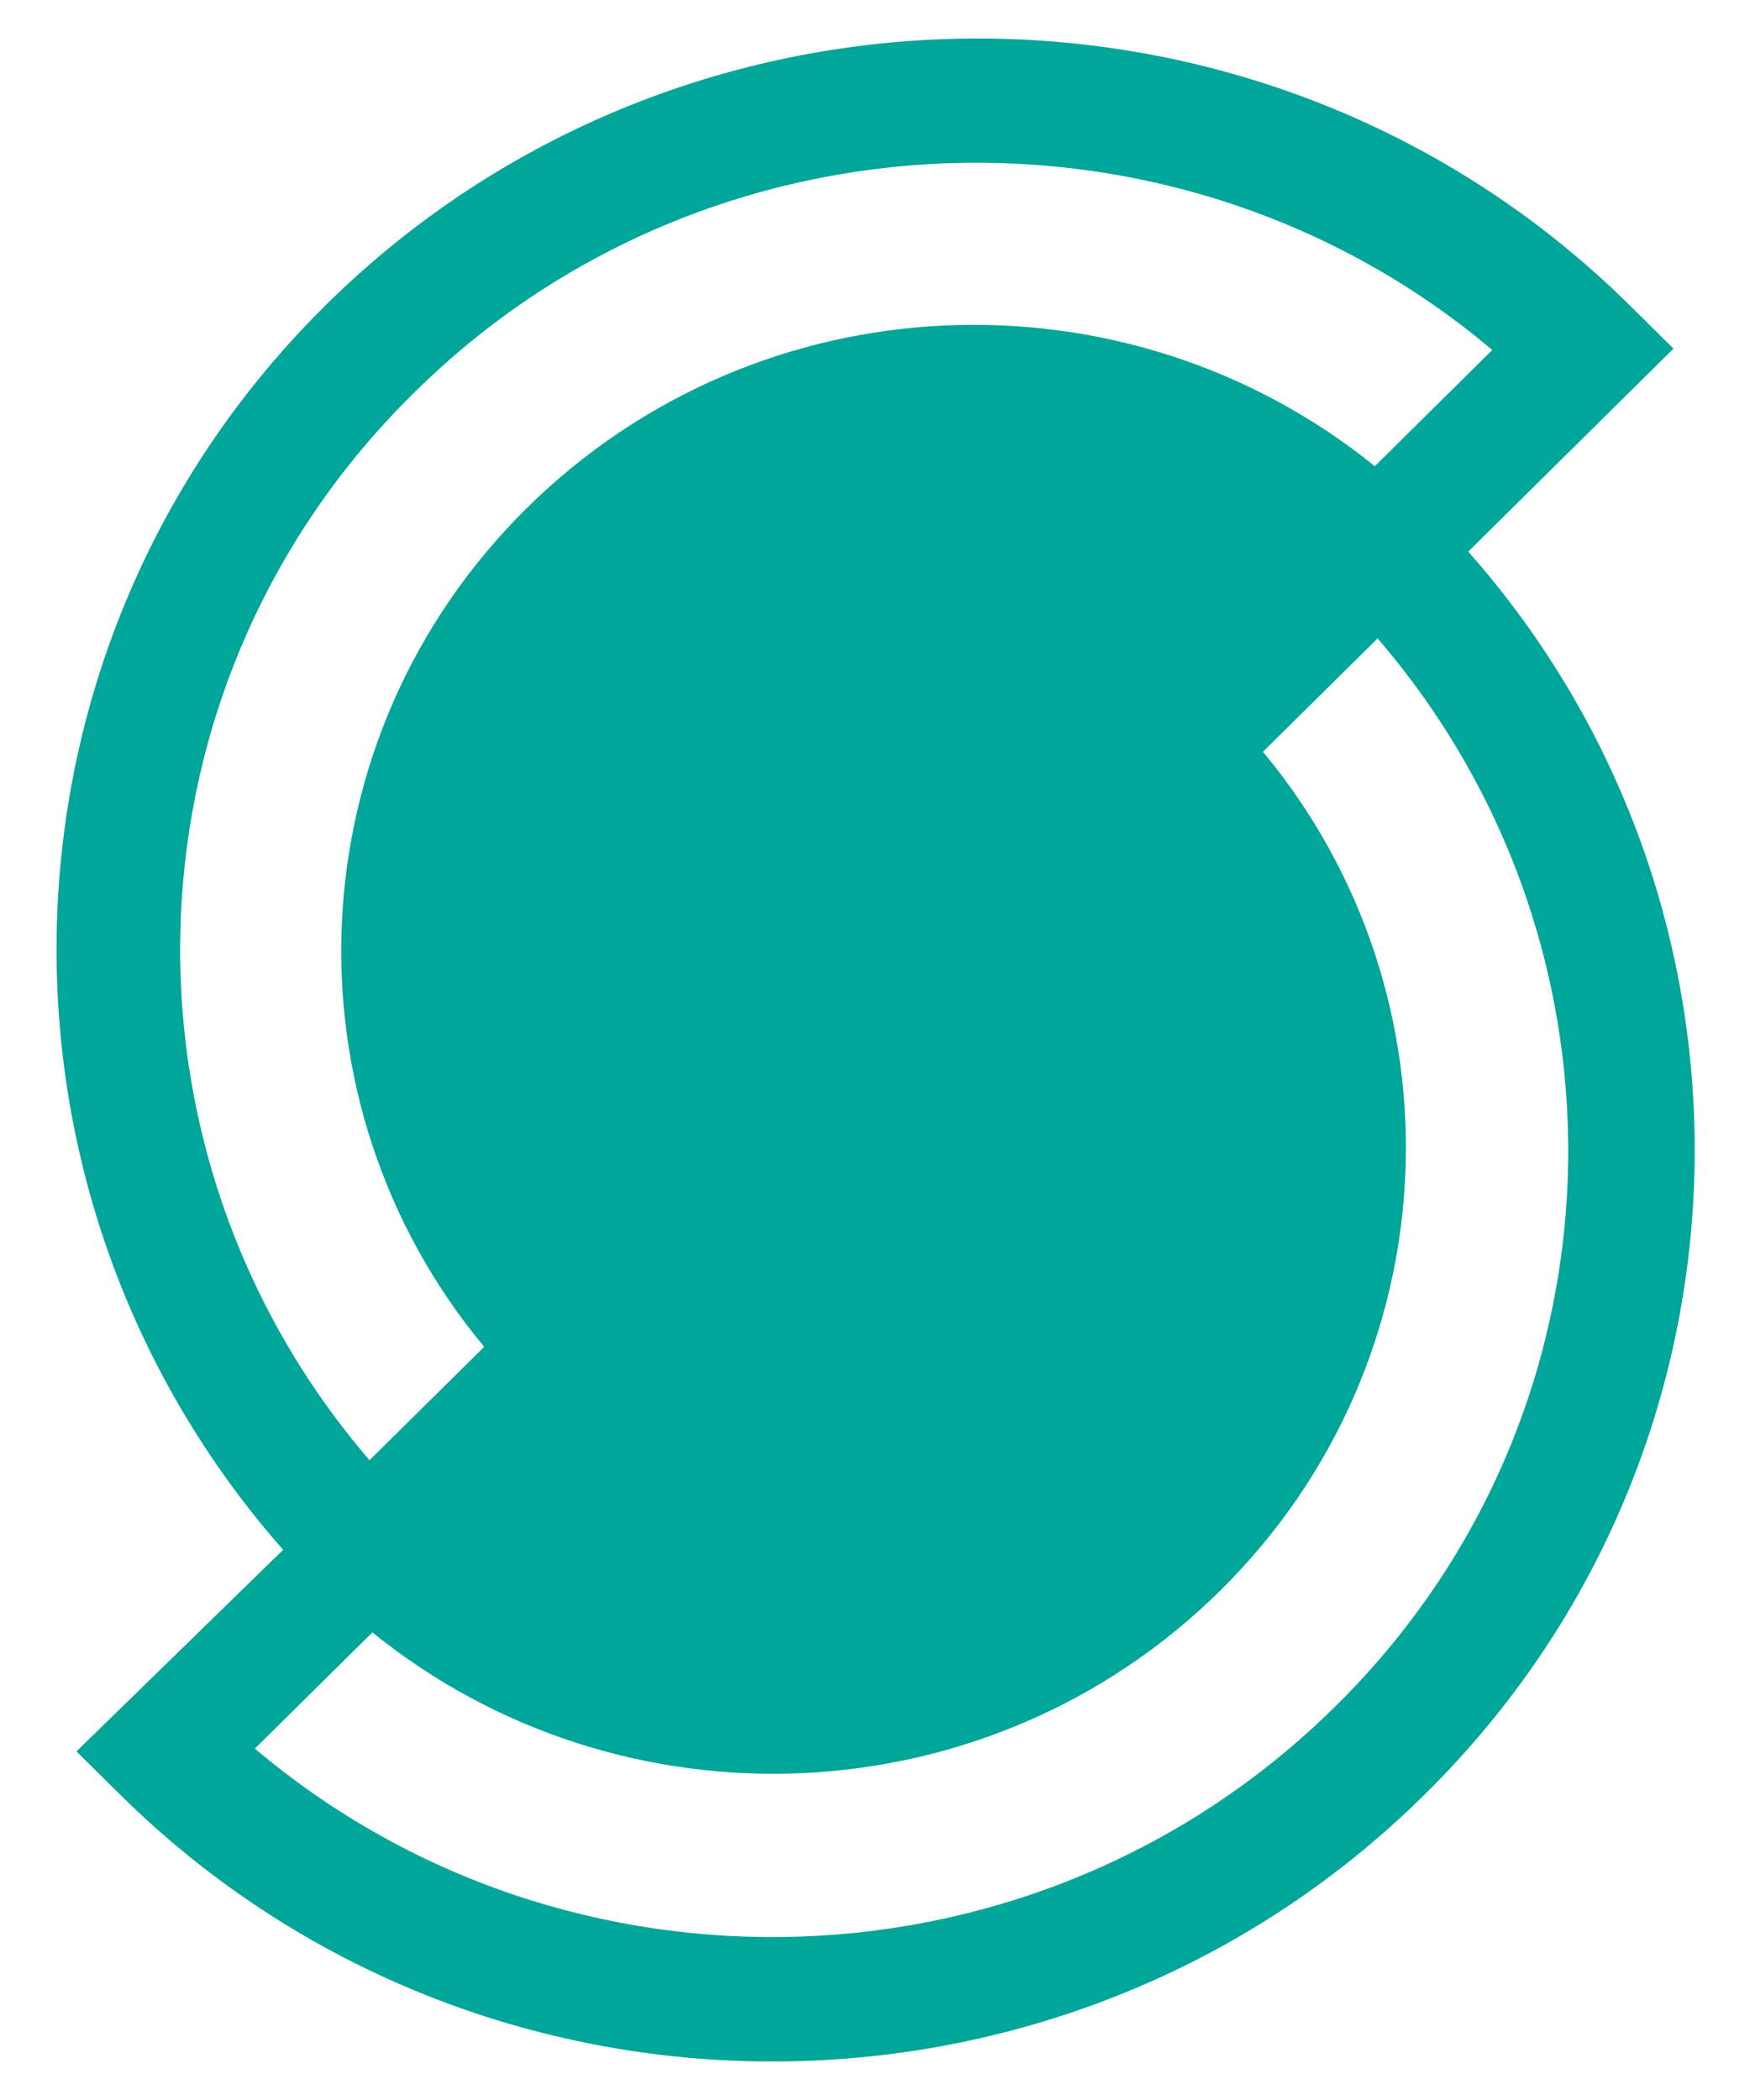 <svg width="25" height="30" viewBox="0 0 25 30" fill="none" xmlns="http://www.w3.org/2000/svg">
<path d="M20.975 7.88L23.907 4.98L23.28 4.36C18.143 -0.72 9.79 -0.72 4.652 4.36C-0.263 9.22 -0.465 17.02 4.045 22.14L1.092 25.02L1.719 25.64C6.857 30.72 15.21 30.72 20.348 25.64C25.283 20.78 25.485 12.98 20.975 7.88ZM5.906 5.62C10.113 1.44 16.869 1.24 21.318 5L19.64 6.66C16.08 3.78 10.841 3.98 7.524 7.26C4.207 10.54 4.005 15.74 6.917 19.24L5.279 20.86C1.477 16.44 1.679 9.78 5.906 5.62ZM19.073 24.38C14.846 28.56 8.111 28.76 3.641 24.98L5.32 23.32C8.879 26.2 14.118 26 17.435 22.72C20.752 19.44 20.954 14.24 18.042 10.74L19.68 9.12C23.503 13.56 23.301 20.22 19.073 24.38Z" fill="#00A699"/>
</svg>
